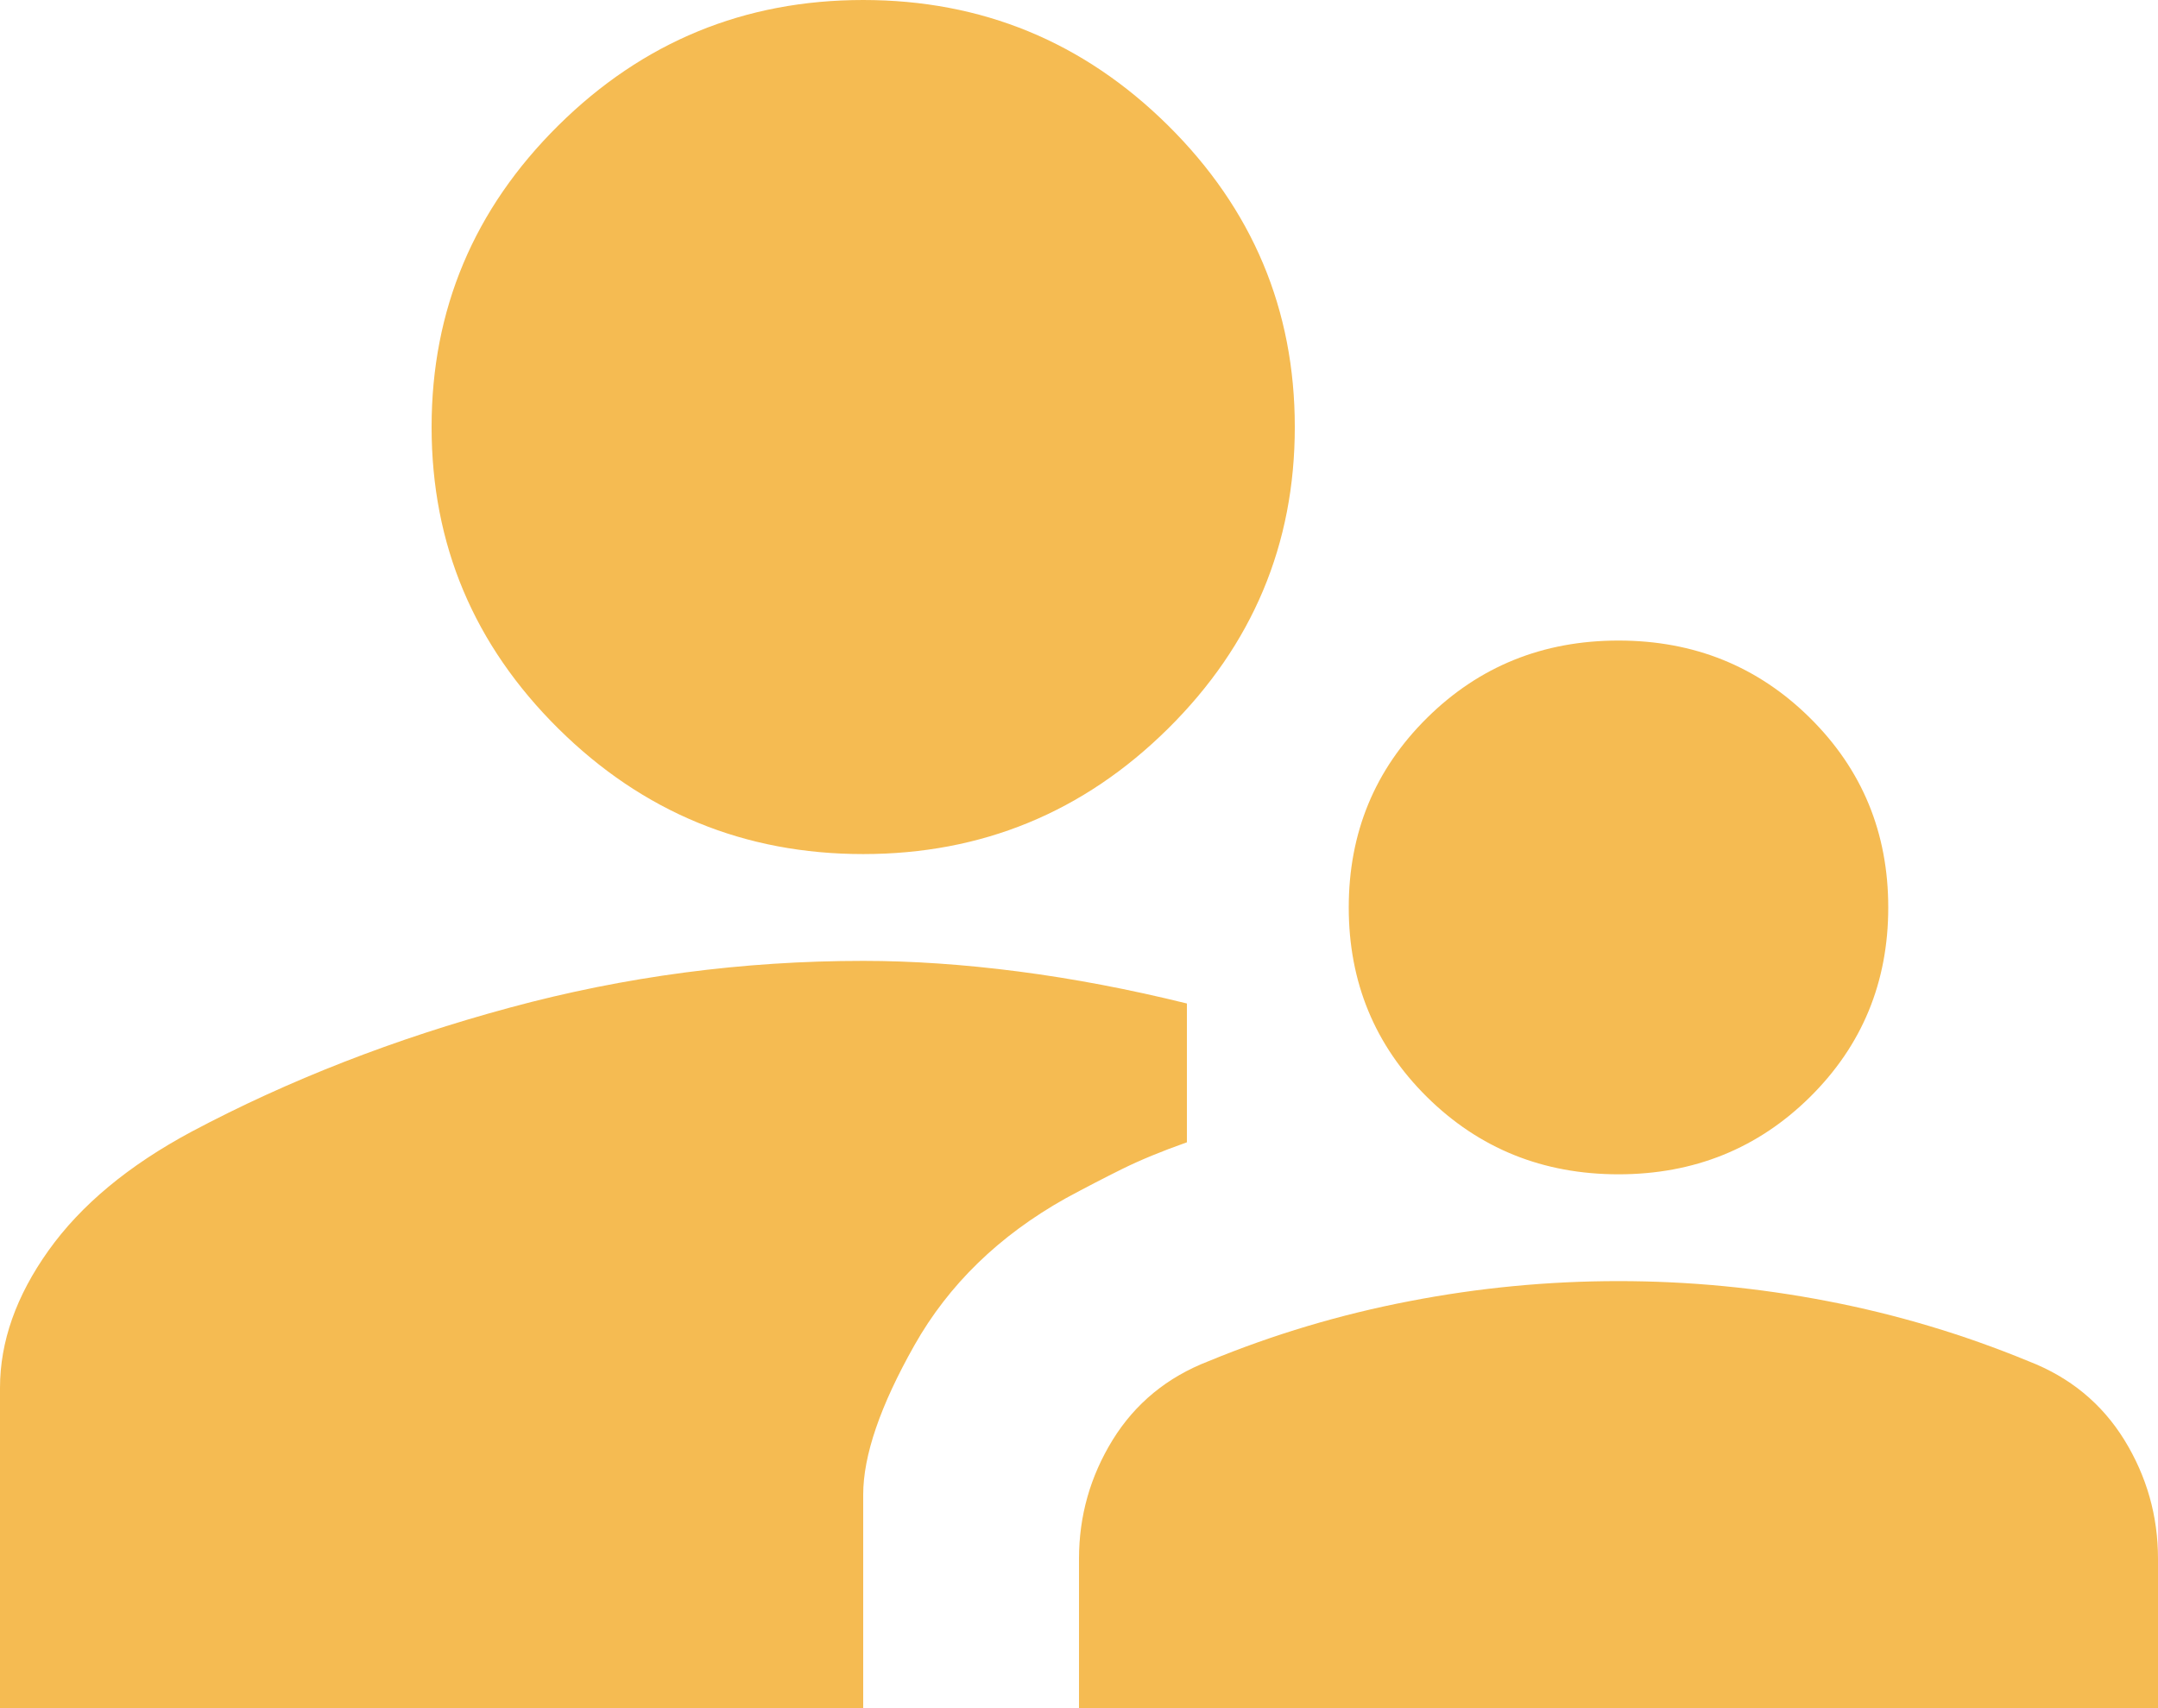 <svg width="24" height="19" viewBox="0 0 24 19" fill="none" xmlns="http://www.w3.org/2000/svg">
<path d="M18 13.062C17.16 13.062 16.45 12.775 15.87 12.202C15.29 11.628 15 10.925 15 10.094C15 9.262 15.29 8.56 15.87 7.986C16.45 7.412 17.16 7.125 18 7.125C18.84 7.125 19.55 7.412 20.13 7.986C20.71 8.56 21 9.262 21 10.094C21 10.925 20.71 11.628 20.13 12.202C19.55 12.775 18.84 13.062 18 13.062ZM12 19V17.337C12 16.863 12.125 16.422 12.374 16.017C12.625 15.611 12.98 15.319 13.44 15.141C14.16 14.844 14.905 14.621 15.676 14.473C16.445 14.324 17.22 14.25 18 14.25C18.78 14.25 19.555 14.324 20.326 14.473C21.095 14.621 21.84 14.844 22.56 15.141C23.02 15.319 23.375 15.611 23.626 16.017C23.875 16.422 24 16.863 24 17.337V19H12ZM9.6 9.5C8.28 9.5 7.15 9.035 6.21 8.105C5.27 7.174 4.8 6.056 4.8 4.75C4.8 3.444 5.27 2.326 6.21 1.395C7.15 0.465 8.28 0 9.6 0C10.92 0 12.05 0.465 12.99 1.395C13.93 2.326 14.4 3.444 14.4 4.75C14.4 6.056 13.93 7.174 12.99 8.105C12.05 9.035 10.92 9.5 9.6 9.5ZM0 19V15.438C0 14.923 0.18 14.414 0.54 13.909C0.9 13.404 1.43 12.963 2.13 12.588C3.21 12.014 4.39 11.554 5.67 11.208C6.95 10.861 8.26 10.688 9.6 10.688C10.14 10.688 10.715 10.727 11.326 10.806C11.935 10.885 12.56 11.004 13.2 11.162V12.706C12.92 12.805 12.68 12.904 12.48 13.003C12.28 13.102 12.07 13.211 11.85 13.33C11.11 13.745 10.55 14.29 10.17 14.963C9.79 15.635 9.6 16.19 9.6 16.625V19H0Z" fill="#F5BB52"/>
</svg>
